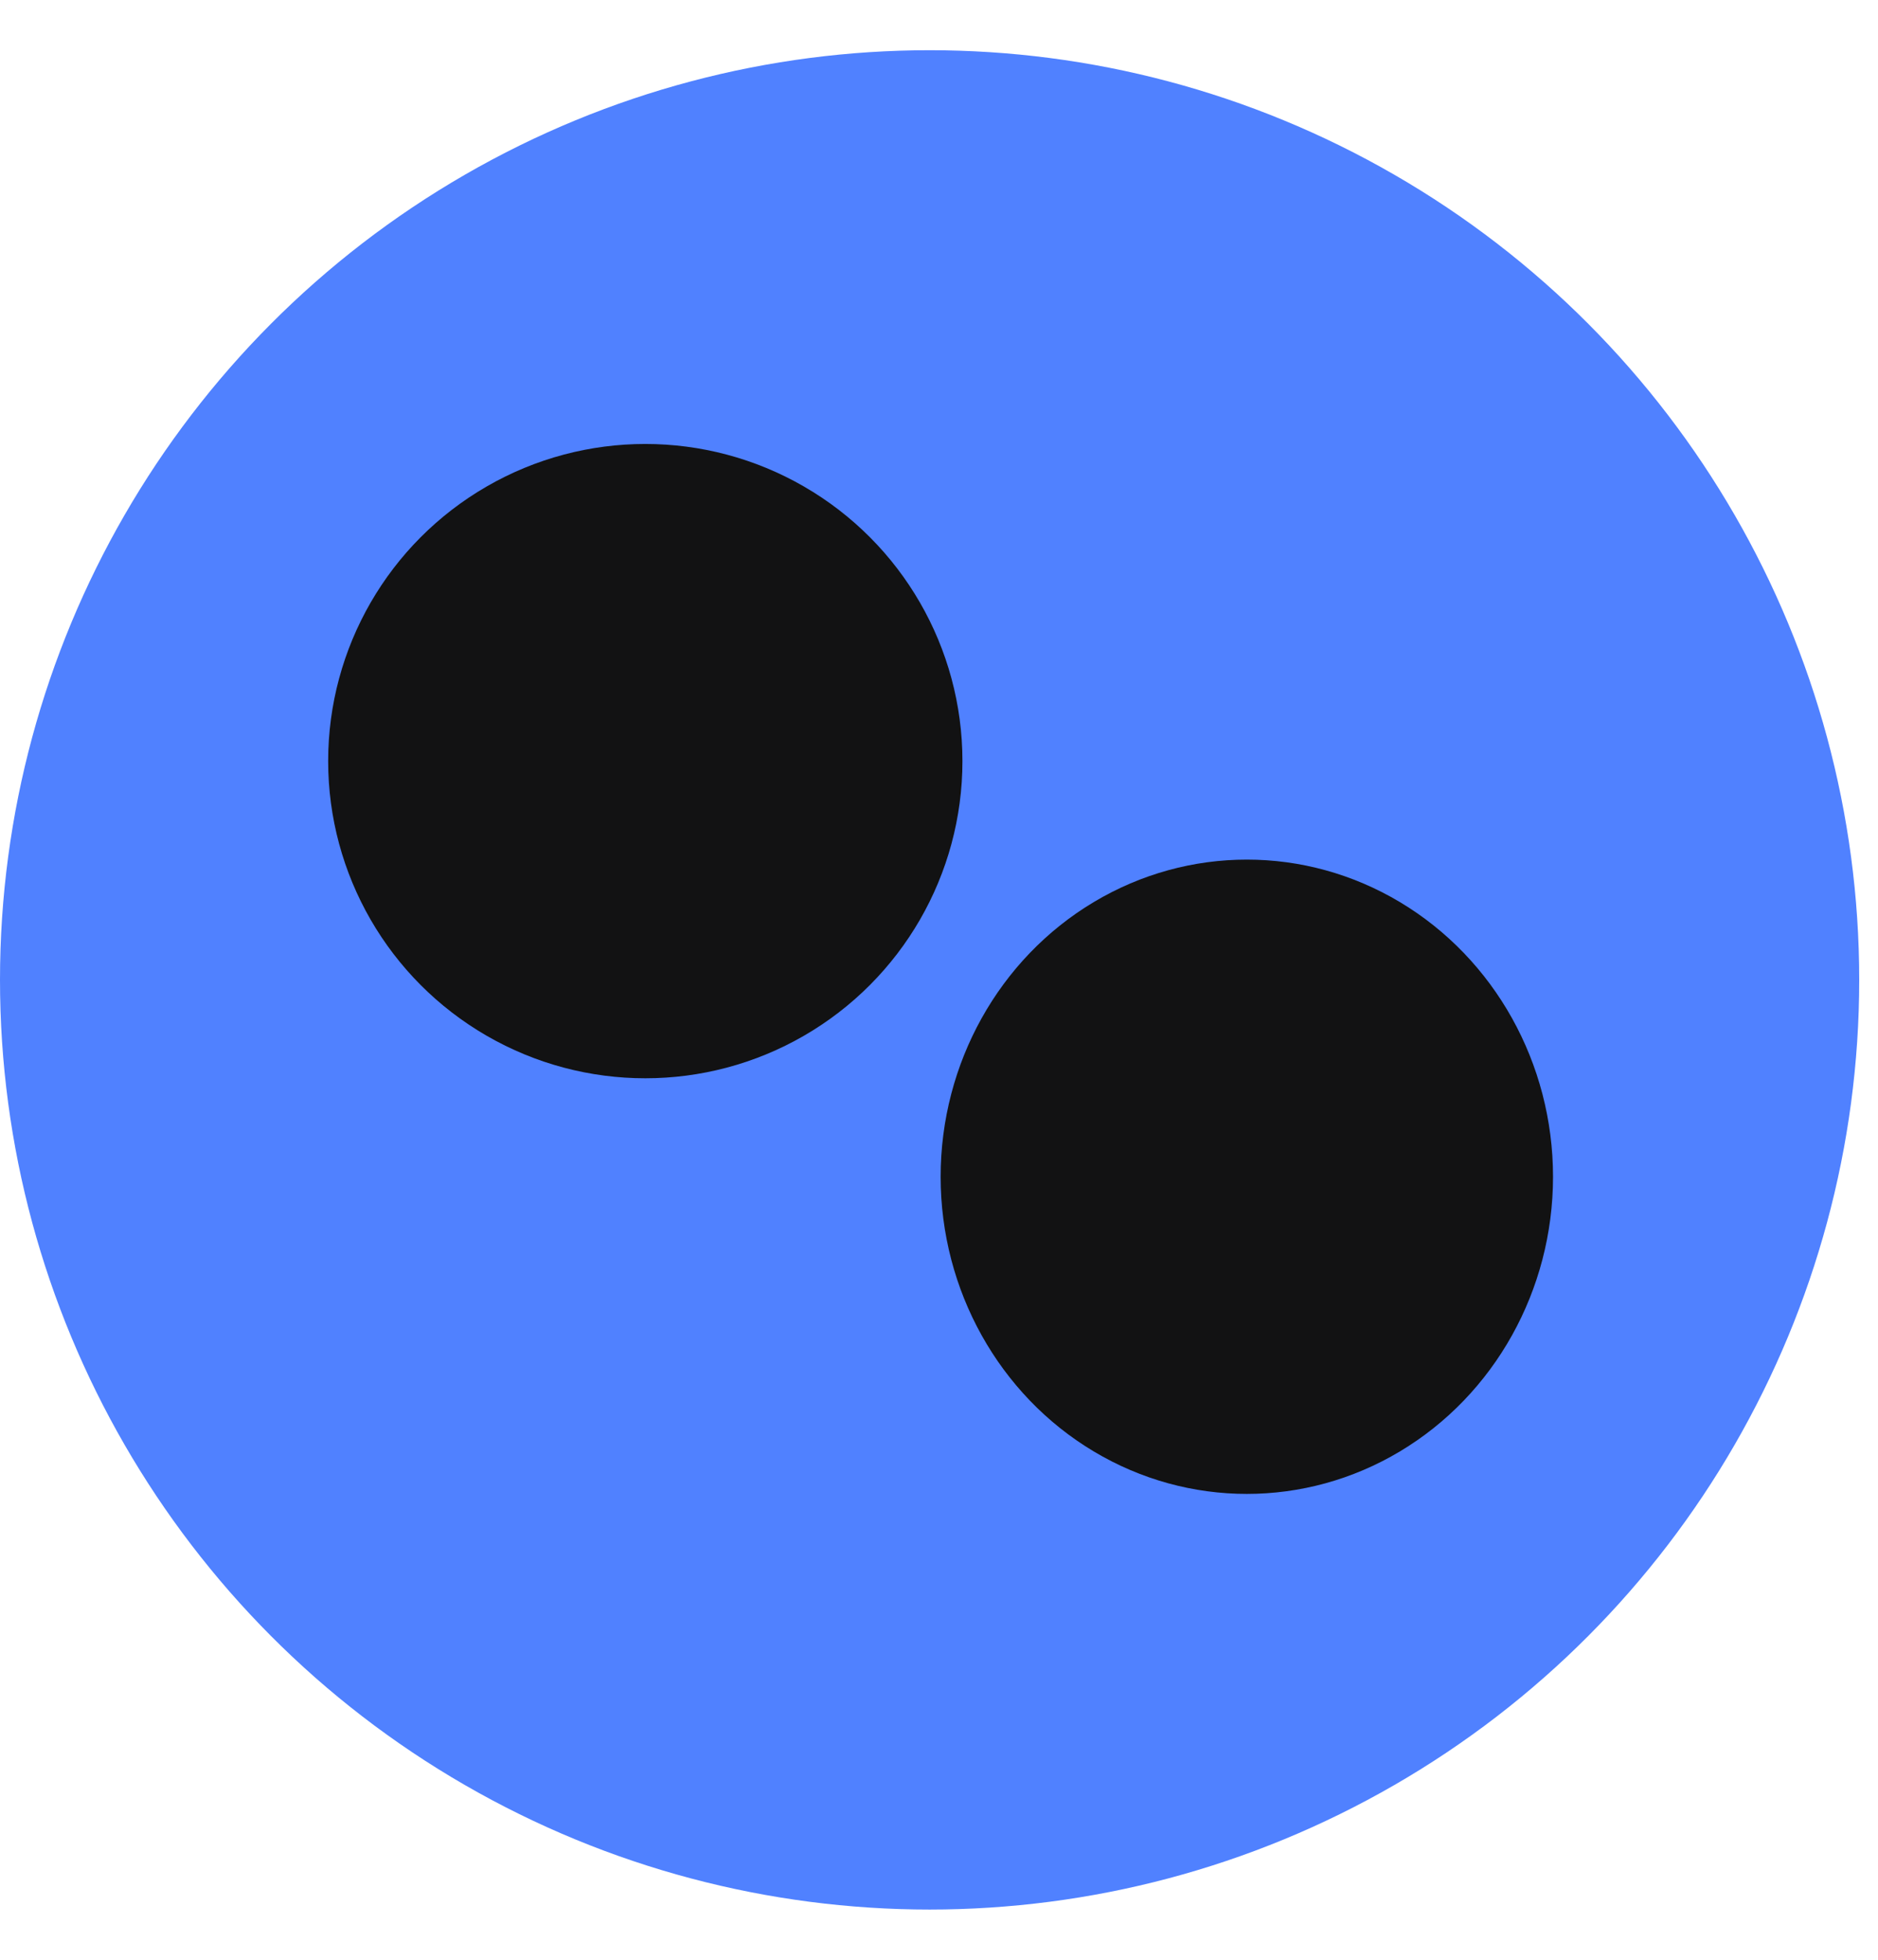 <svg width="23" height="24" viewBox="0 0 23 24" fill="none" xmlns="http://www.w3.org/2000/svg">
<circle cx="11.385" cy="12" r="11.385" fill="#5081FF"/>
<circle cx="7.903" cy="9.321" r="3.884" fill="#121213"/>
<ellipse cx="15.27" cy="14.411" rx="3.75" ry="3.884" fill="#121213"/>
</svg>
